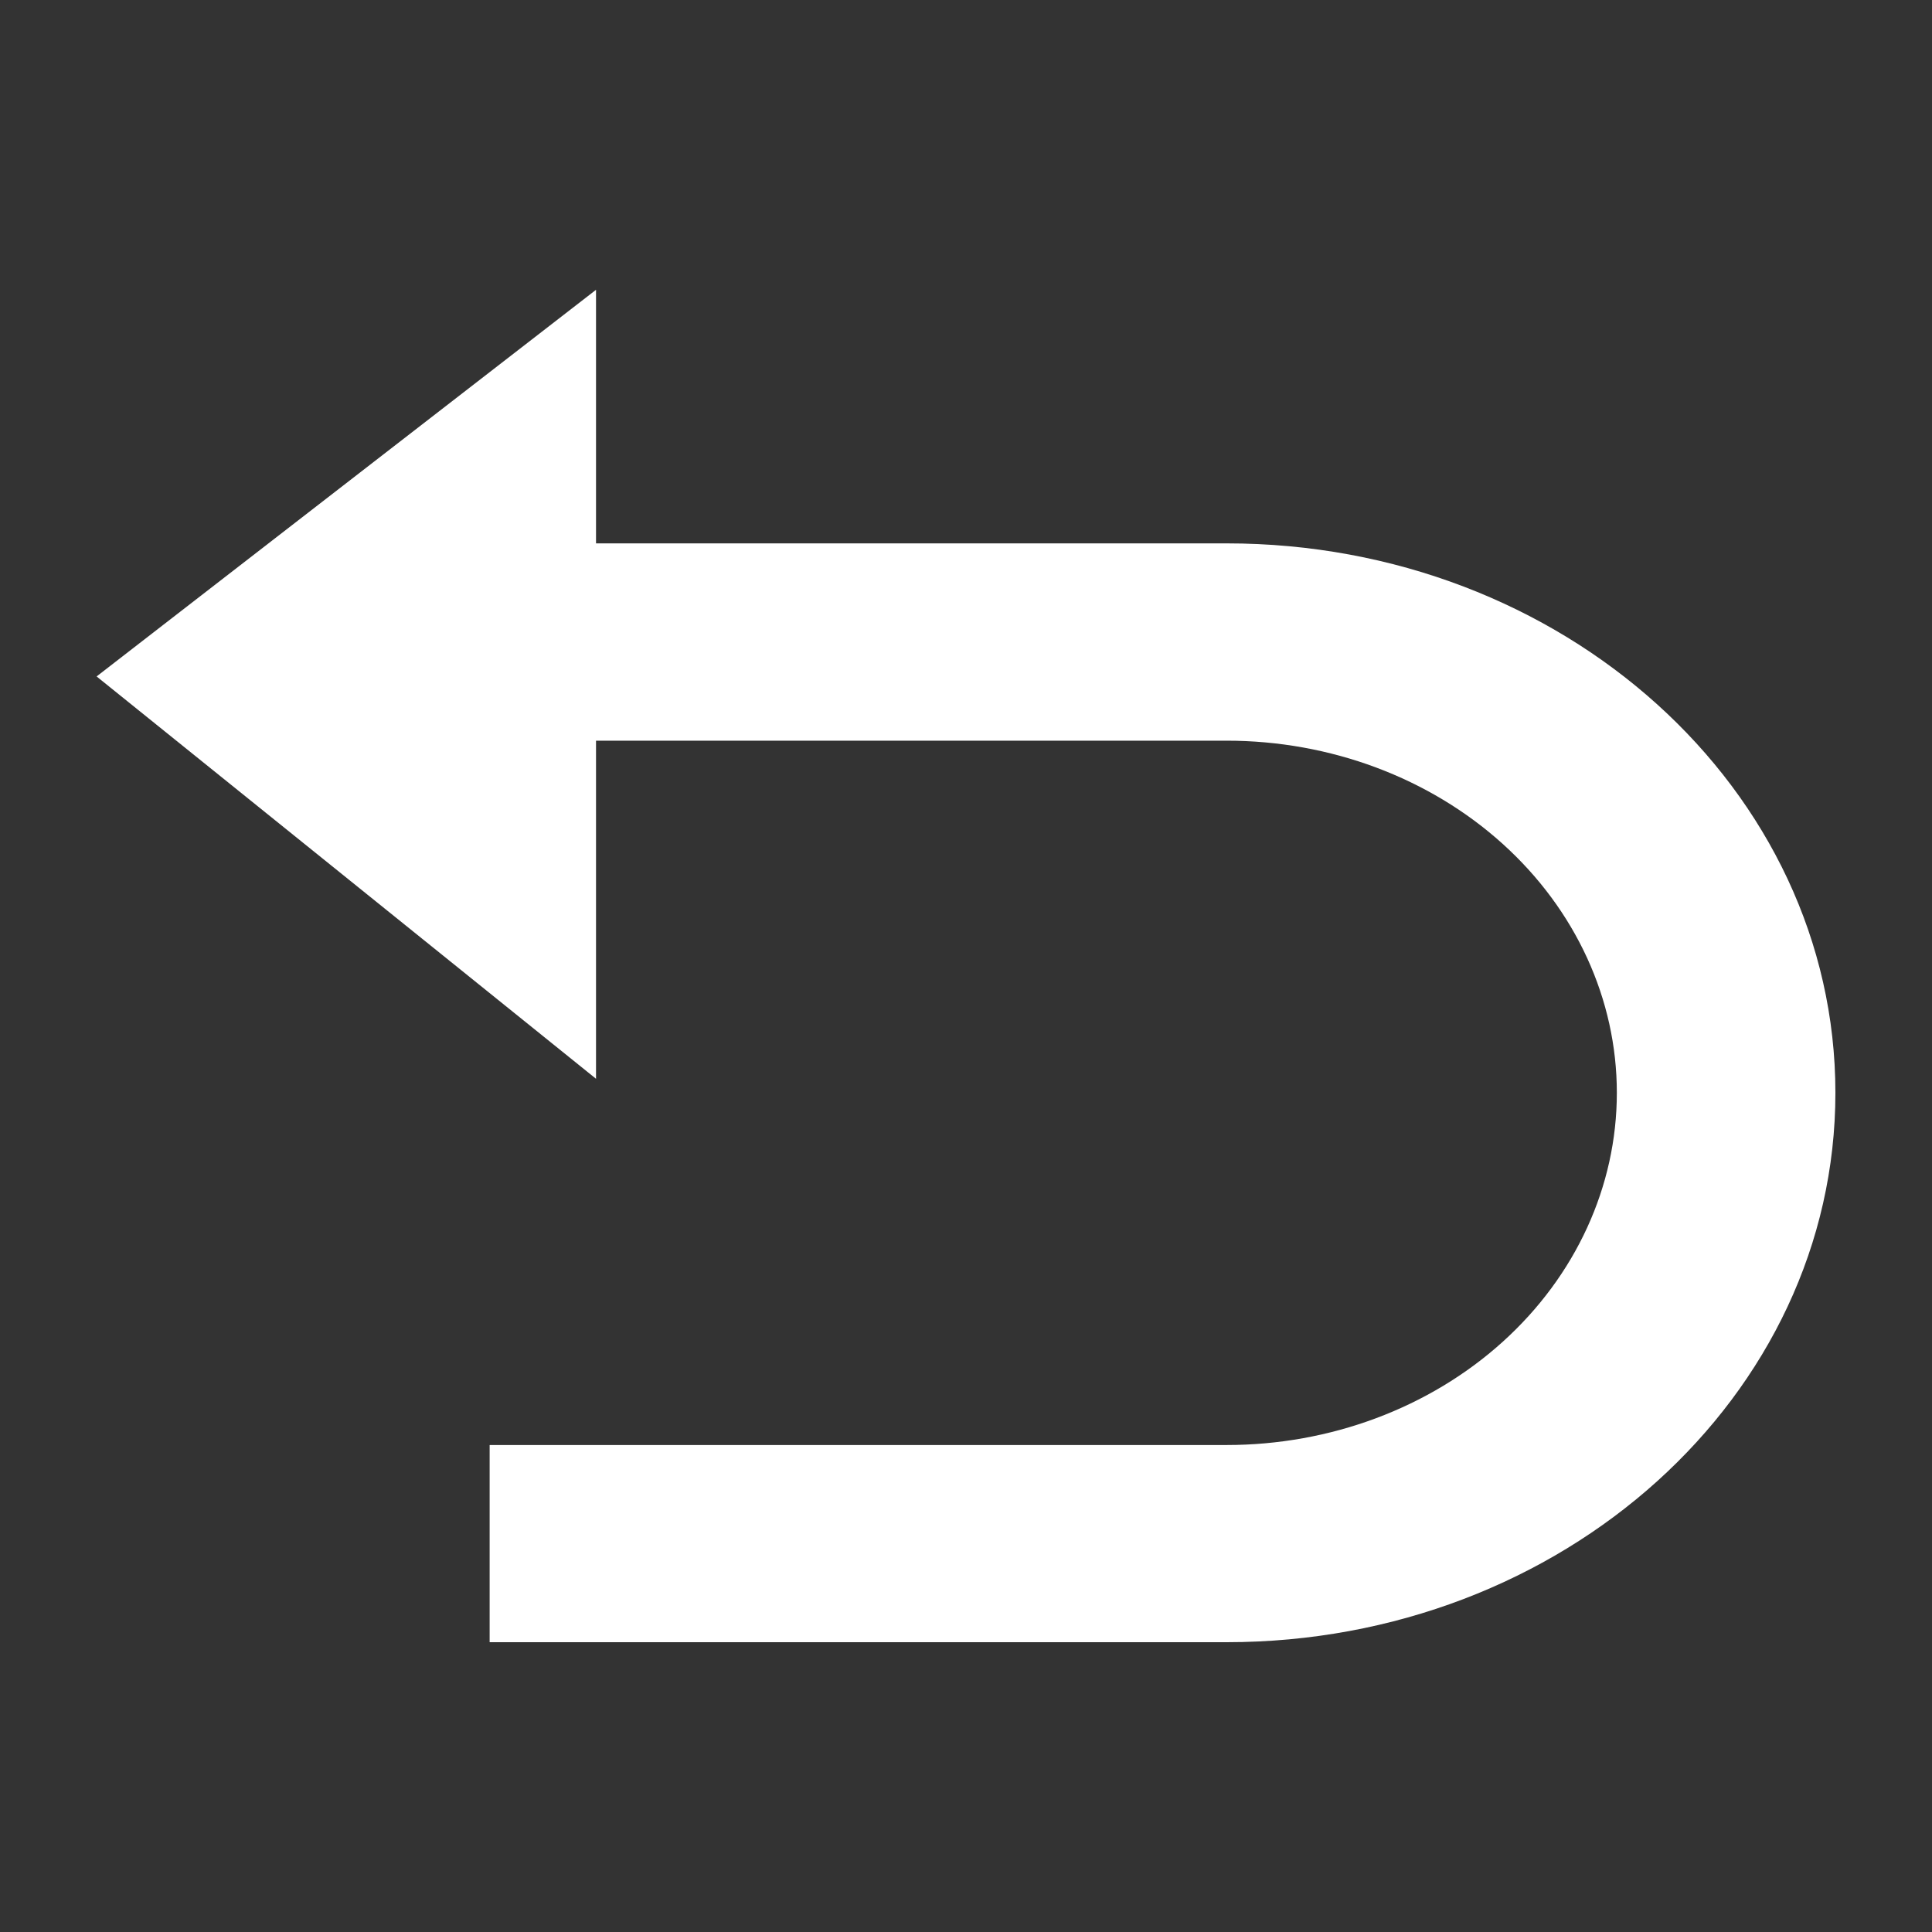 <svg width="16" height="16" viewBox="0 0 16 16" fill="none" xmlns="http://www.w3.org/2000/svg">
<rect x="0" y="0" width="16" height="16" fill="#333333" stroke="none"/>
<path d="M0.8 5.602L4.936 2.4V8.934L0.8 5.602Z" fill="white"/>
<path d="M4.055 13.6V11.967H10.159C11.016 11.967 11.838 11.66 12.444 11.113C13.05 10.566 13.39 9.824 13.39 9.05C13.39 8.277 13.05 7.535 12.444 6.988C11.838 6.441 11.016 6.134 10.159 6.134H3.643V4.5H10.159C12.943 4.5 15.2 6.537 15.2 9.05C15.2 11.563 12.943 13.6 10.159 13.6H4.055Z" fill="white"/>
</svg>
